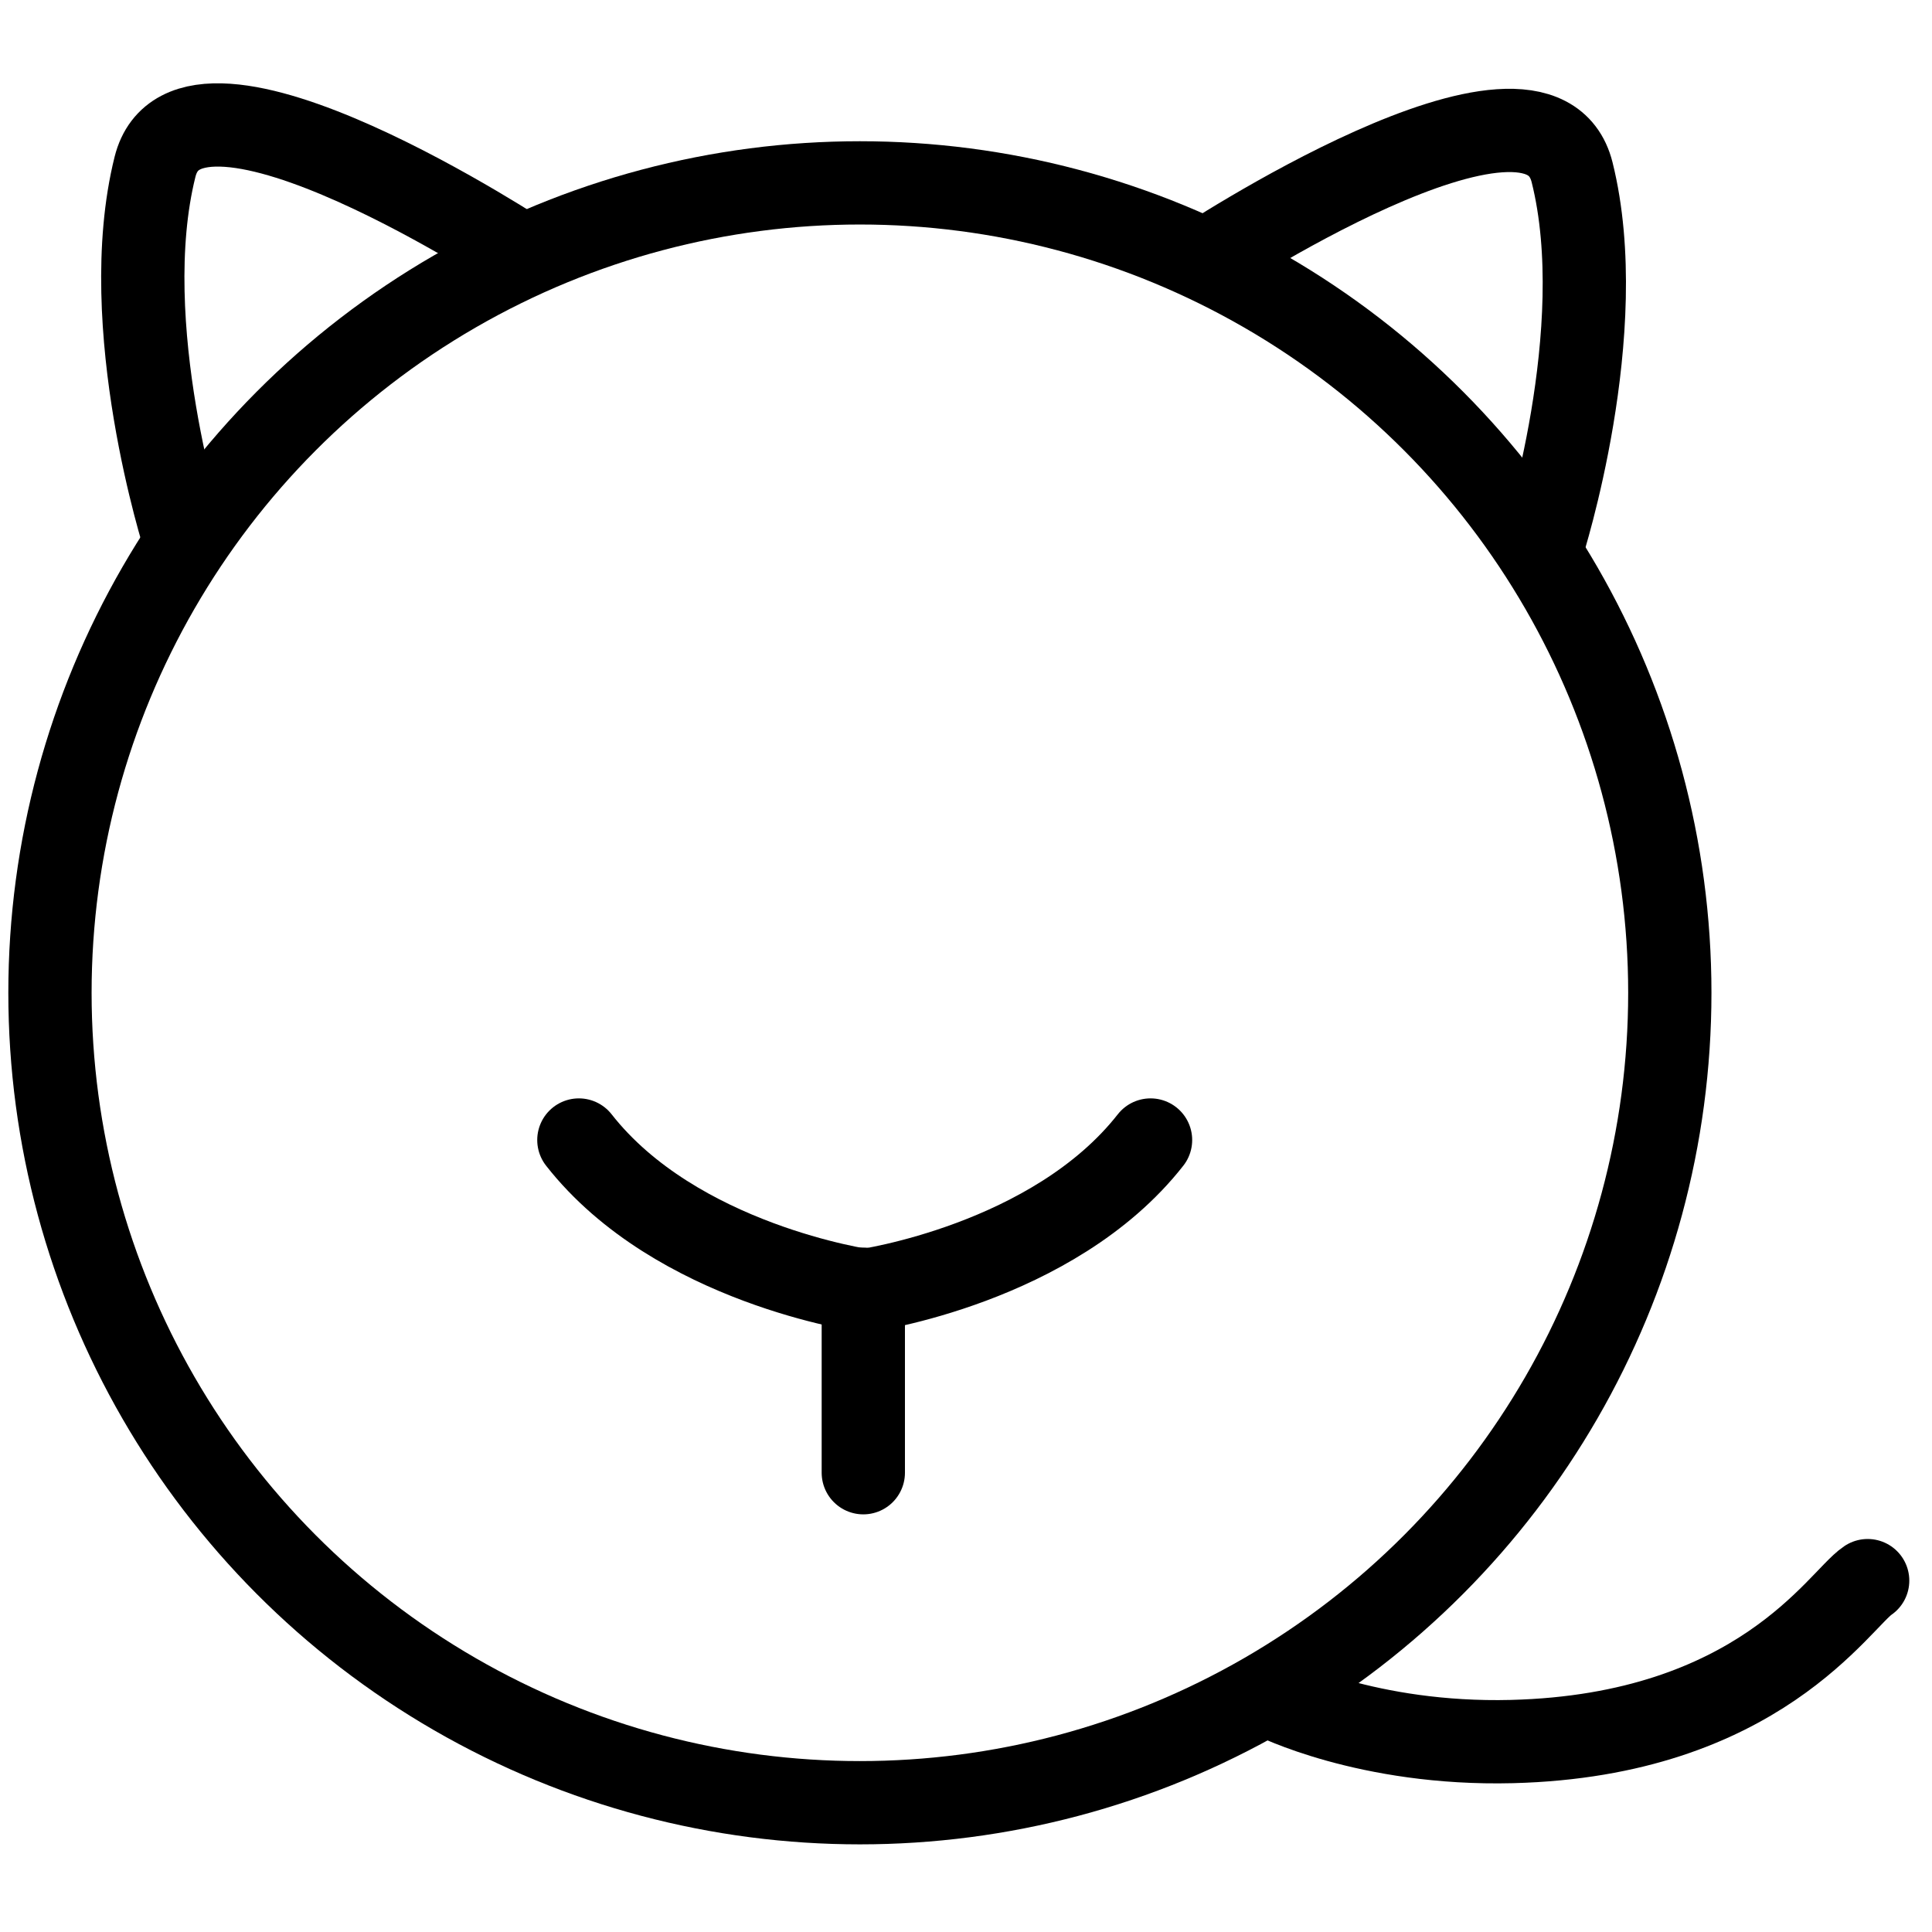 <?xml version="1.0" encoding="UTF-8" standalone="no"?>
<svg
   xmlns:dc="http://purl.org/dc/elements/1.1/"
   xmlns:cc="http://creativecommons.org/ns#"
   xmlns:rdf="http://www.w3.org/1999/02/22-rdf-syntax-ns#"
   xmlns:svg="http://www.w3.org/2000/svg"
   xmlns="http://www.w3.org/2000/svg"
   xmlns:sodipodi="http://sodipodi.sourceforge.net/DTD/sodipodi-0.dtd"
   xmlns:inkscape="http://www.inkscape.org/namespaces/inkscape"
   id="svg1006"
   version="1.1"
   viewBox="0 0 116 116"
   height="116mm"
   width="116mm"
   sodipodi:docname="logo_min.svg"
   inkscape:version="0.92.3 (2405546, 2018-03-11)">
  <title
     id="title4523">Cat Logo</title>
  <sodipodi:namedview
     pagecolor="#ffffff"
     bordercolor="#666666"
     borderopacity="1"
     objecttolerance="10"
     gridtolerance="10"
     guidetolerance="10"
     inkscape:pageopacity="0"
     inkscape:pageshadow="2"
     inkscape:window-width="1920"
     inkscape:window-height="1017"
     id="namedview13"
     showgrid="false"
     inkscape:zoom="0.53829023"
     inkscape:cx="219.2126"
     inkscape:cy="219.2126"
     inkscape:window-x="-8"
     inkscape:window-y="-8"
     inkscape:window-maximized="1"
     inkscape:current-layer="svg1006" />
  <defs
     id="defs1000" />
  <g
     transform="translate(0.817,9.994)"
     id="layer1">
    <circle
       r="48.629"
       cy="49.615"
       cx="50.812"
       id="path815"
       style="opacity:1;fill:none;fill-opacity:1;stroke:#000000;stroke-width:5;stroke-linecap:butt;stroke-linejoin:round;stroke-miterlimit:4;stroke-dasharray:none;stroke-dashoffset:0;stroke-opacity:1;paint-order:normal" />
    <path
       id="path841"
       d="m 51.017,67.412 c 0,11.304 0,11.029 0,11.029"
       style="fill:none;stroke:#000000;stroke-width:5;stroke-linecap:round;stroke-linejoin:miter;stroke-miterlimit:4;stroke-dasharray:none;stroke-opacity:1" />
    <path
       id="path879-1-2"
       d="m 10.263,22.427 c 0,0 -4.147,-12.888 -1.773,-22.402 C 10.486,-7.972 31,5.642 31,5.642"
       style="fill:none;stroke:#000000;stroke-width:5;stroke-linecap:butt;stroke-linejoin:miter;stroke-miterlimit:4;stroke-dasharray:none;stroke-opacity:1" />
    <path
       id="path879-1-2-5"
       d="m 91.802,22.756 c 0,0 4.147,-12.888 1.773,-22.402 C 91.579,-7.643 71.065,5.971 71.065,5.971"
       style="fill:none;stroke:#000000;stroke-width:5;stroke-linecap:butt;stroke-linejoin:miter;stroke-miterlimit:4;stroke-dasharray:none;stroke-opacity:1" />
    <path
       id="path860-8"
       d="m 51.101,67.497 c 0,0 -11.324,-1.592 -17.162,-9.043"
       style="fill:none;stroke:#000000;stroke-width:5;stroke-linecap:round;stroke-linejoin:miter;stroke-miterlimit:4;stroke-dasharray:none;stroke-opacity:1" />
    <path
       id="path896"
       d="m 75.601,91.901 c 0,0 5.672,2.891 14.363,2.67 14.812,-0.378 19.655,-8.528 21.356,-9.662"
       style="fill:none;stroke:#000000;stroke-width:5;stroke-linecap:round;stroke-linejoin:miter;stroke-miterlimit:4;stroke-dasharray:none;stroke-opacity:1" />
    <path
       id="path860-8-1"
       d="m 51.101,67.497 c 0,0 11.324,-1.592 17.162,-9.043"
       style="fill:none;stroke:#000000;stroke-width:5;stroke-linecap:round;stroke-linejoin:miter;stroke-miterlimit:4;stroke-dasharray:none;stroke-opacity:1" />
  </g>
</svg>
